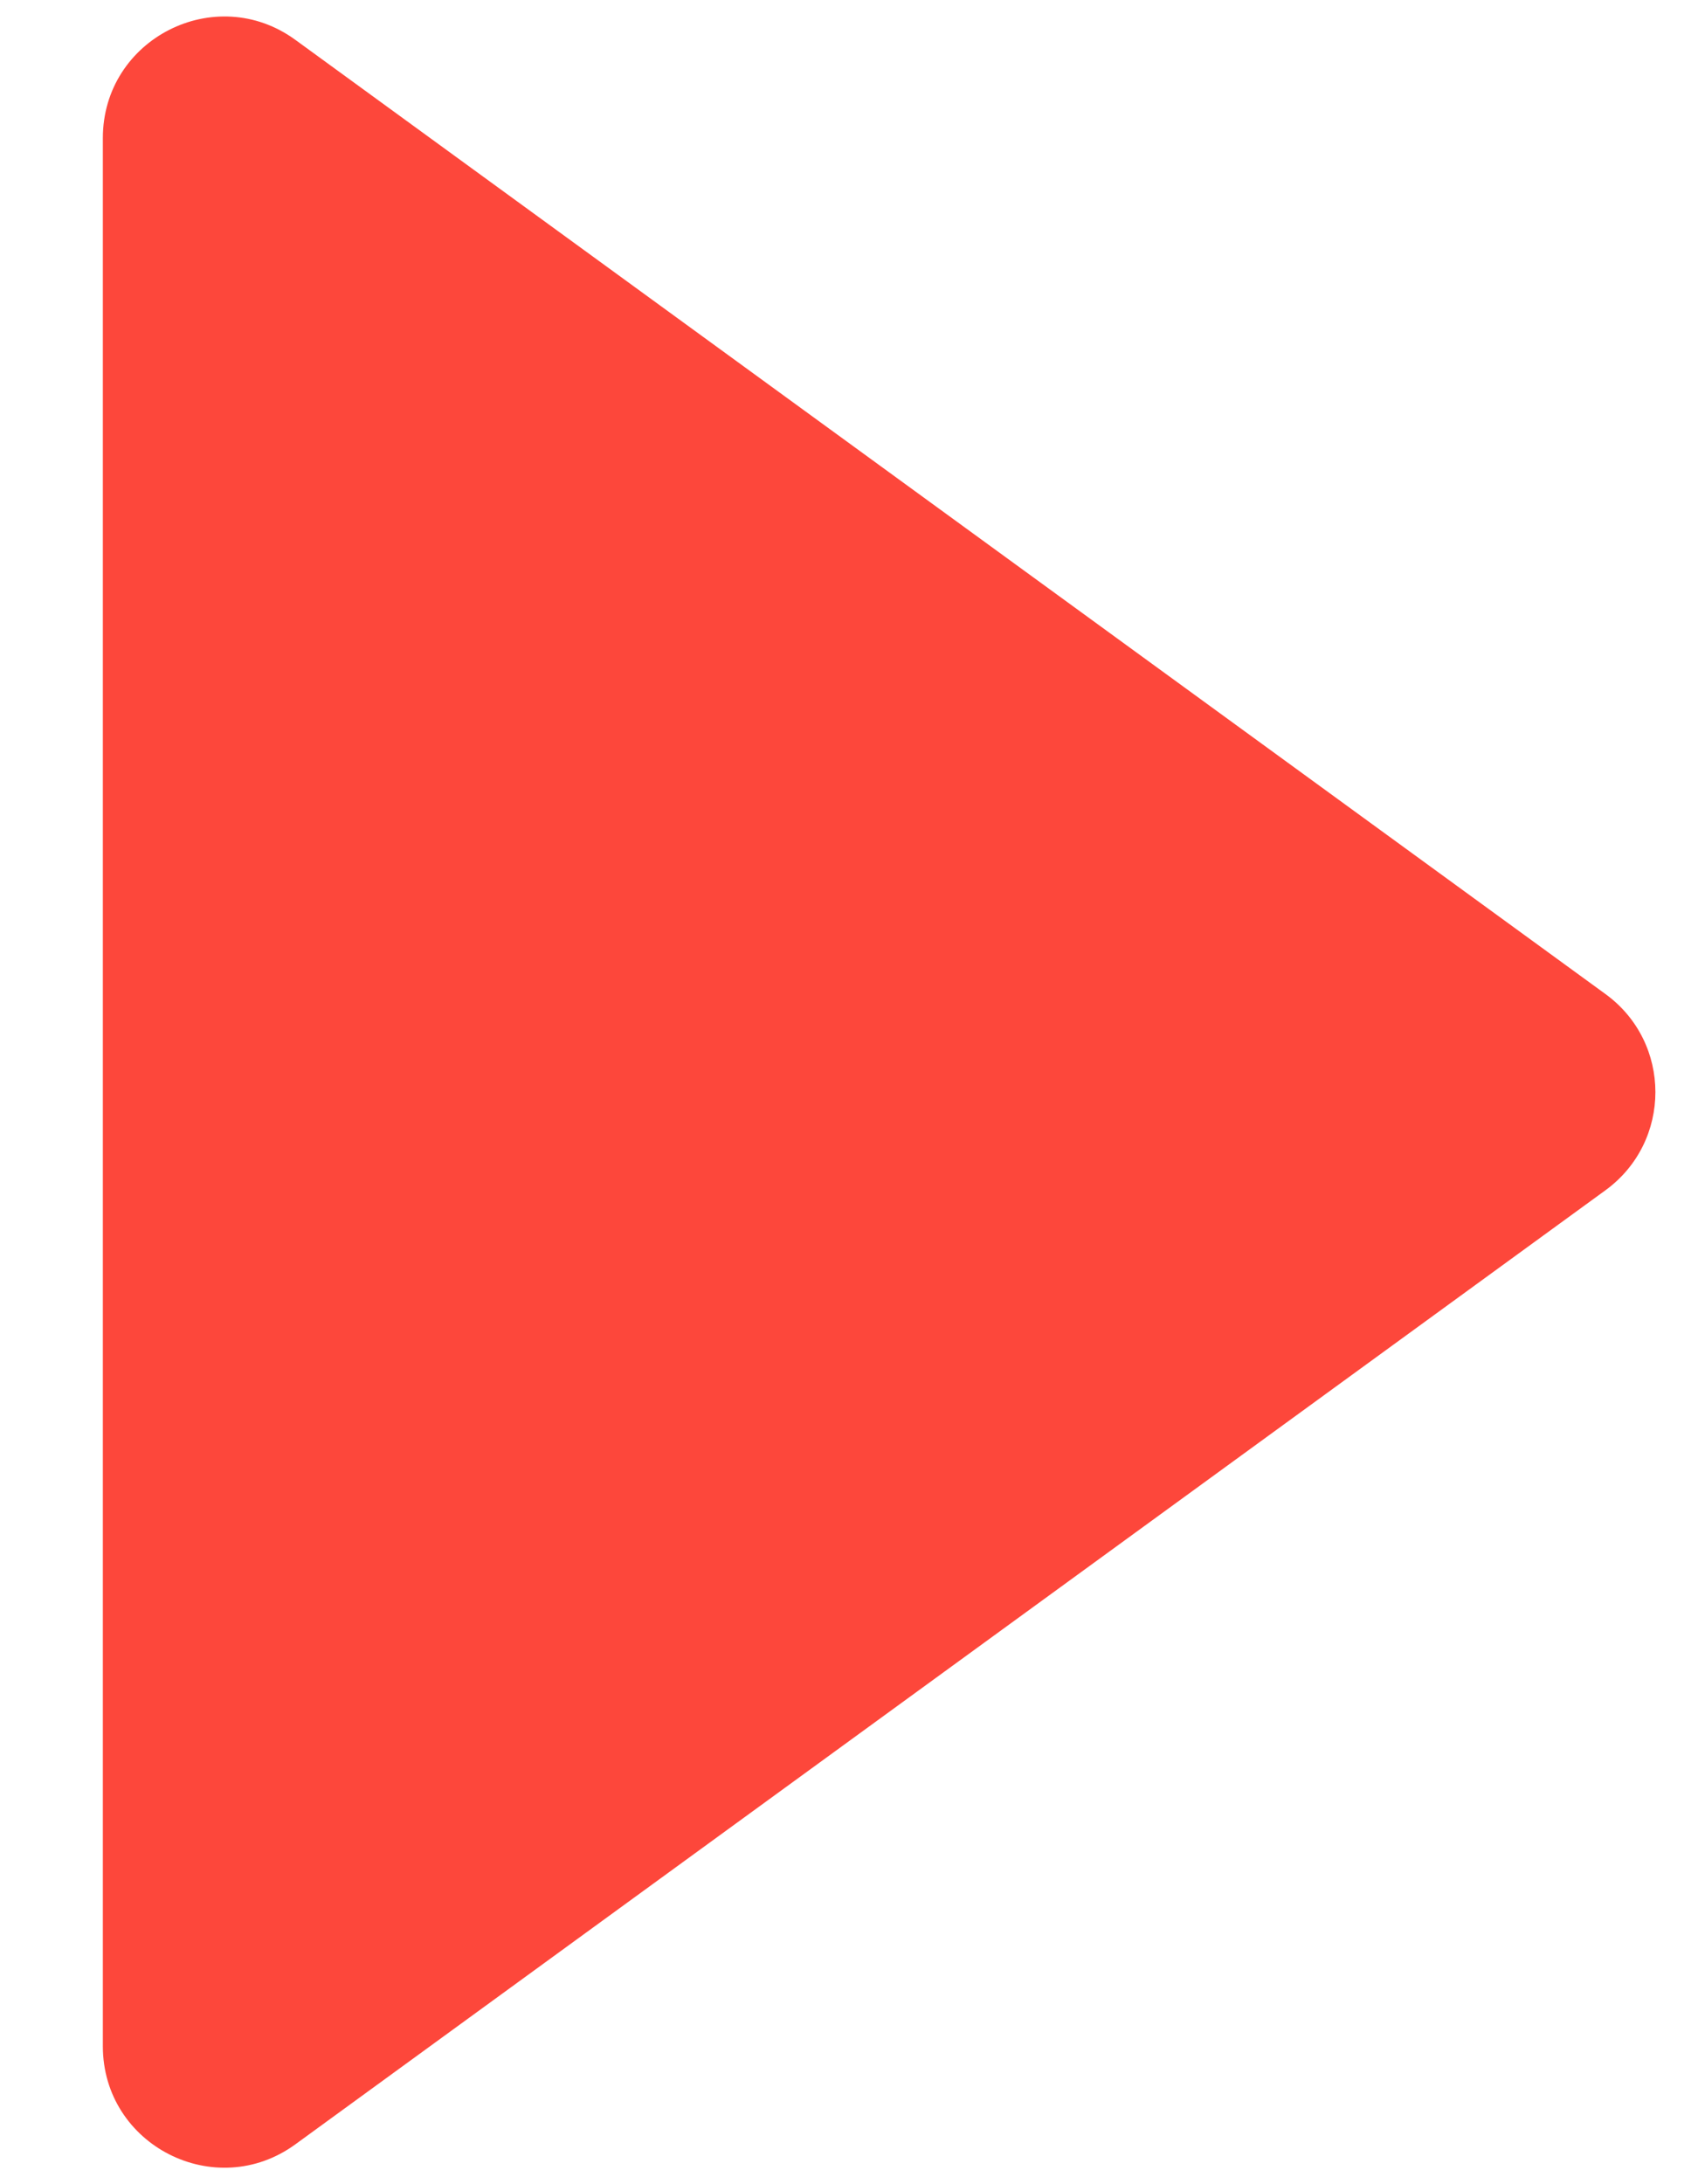 <svg width="14" height="18" viewBox="0 0 14 18" fill="none" xmlns="http://www.w3.org/2000/svg">
<path d="M13.237 8.192C13.786 8.591 13.786 9.409 13.237 9.809L2.436 17.671C1.776 18.152 0.848 17.68 0.848 16.863L0.848 1.138C0.848 0.32 1.776 -0.152 2.436 0.329L13.237 8.192Z" fill="#FD473B"/>
</svg>
